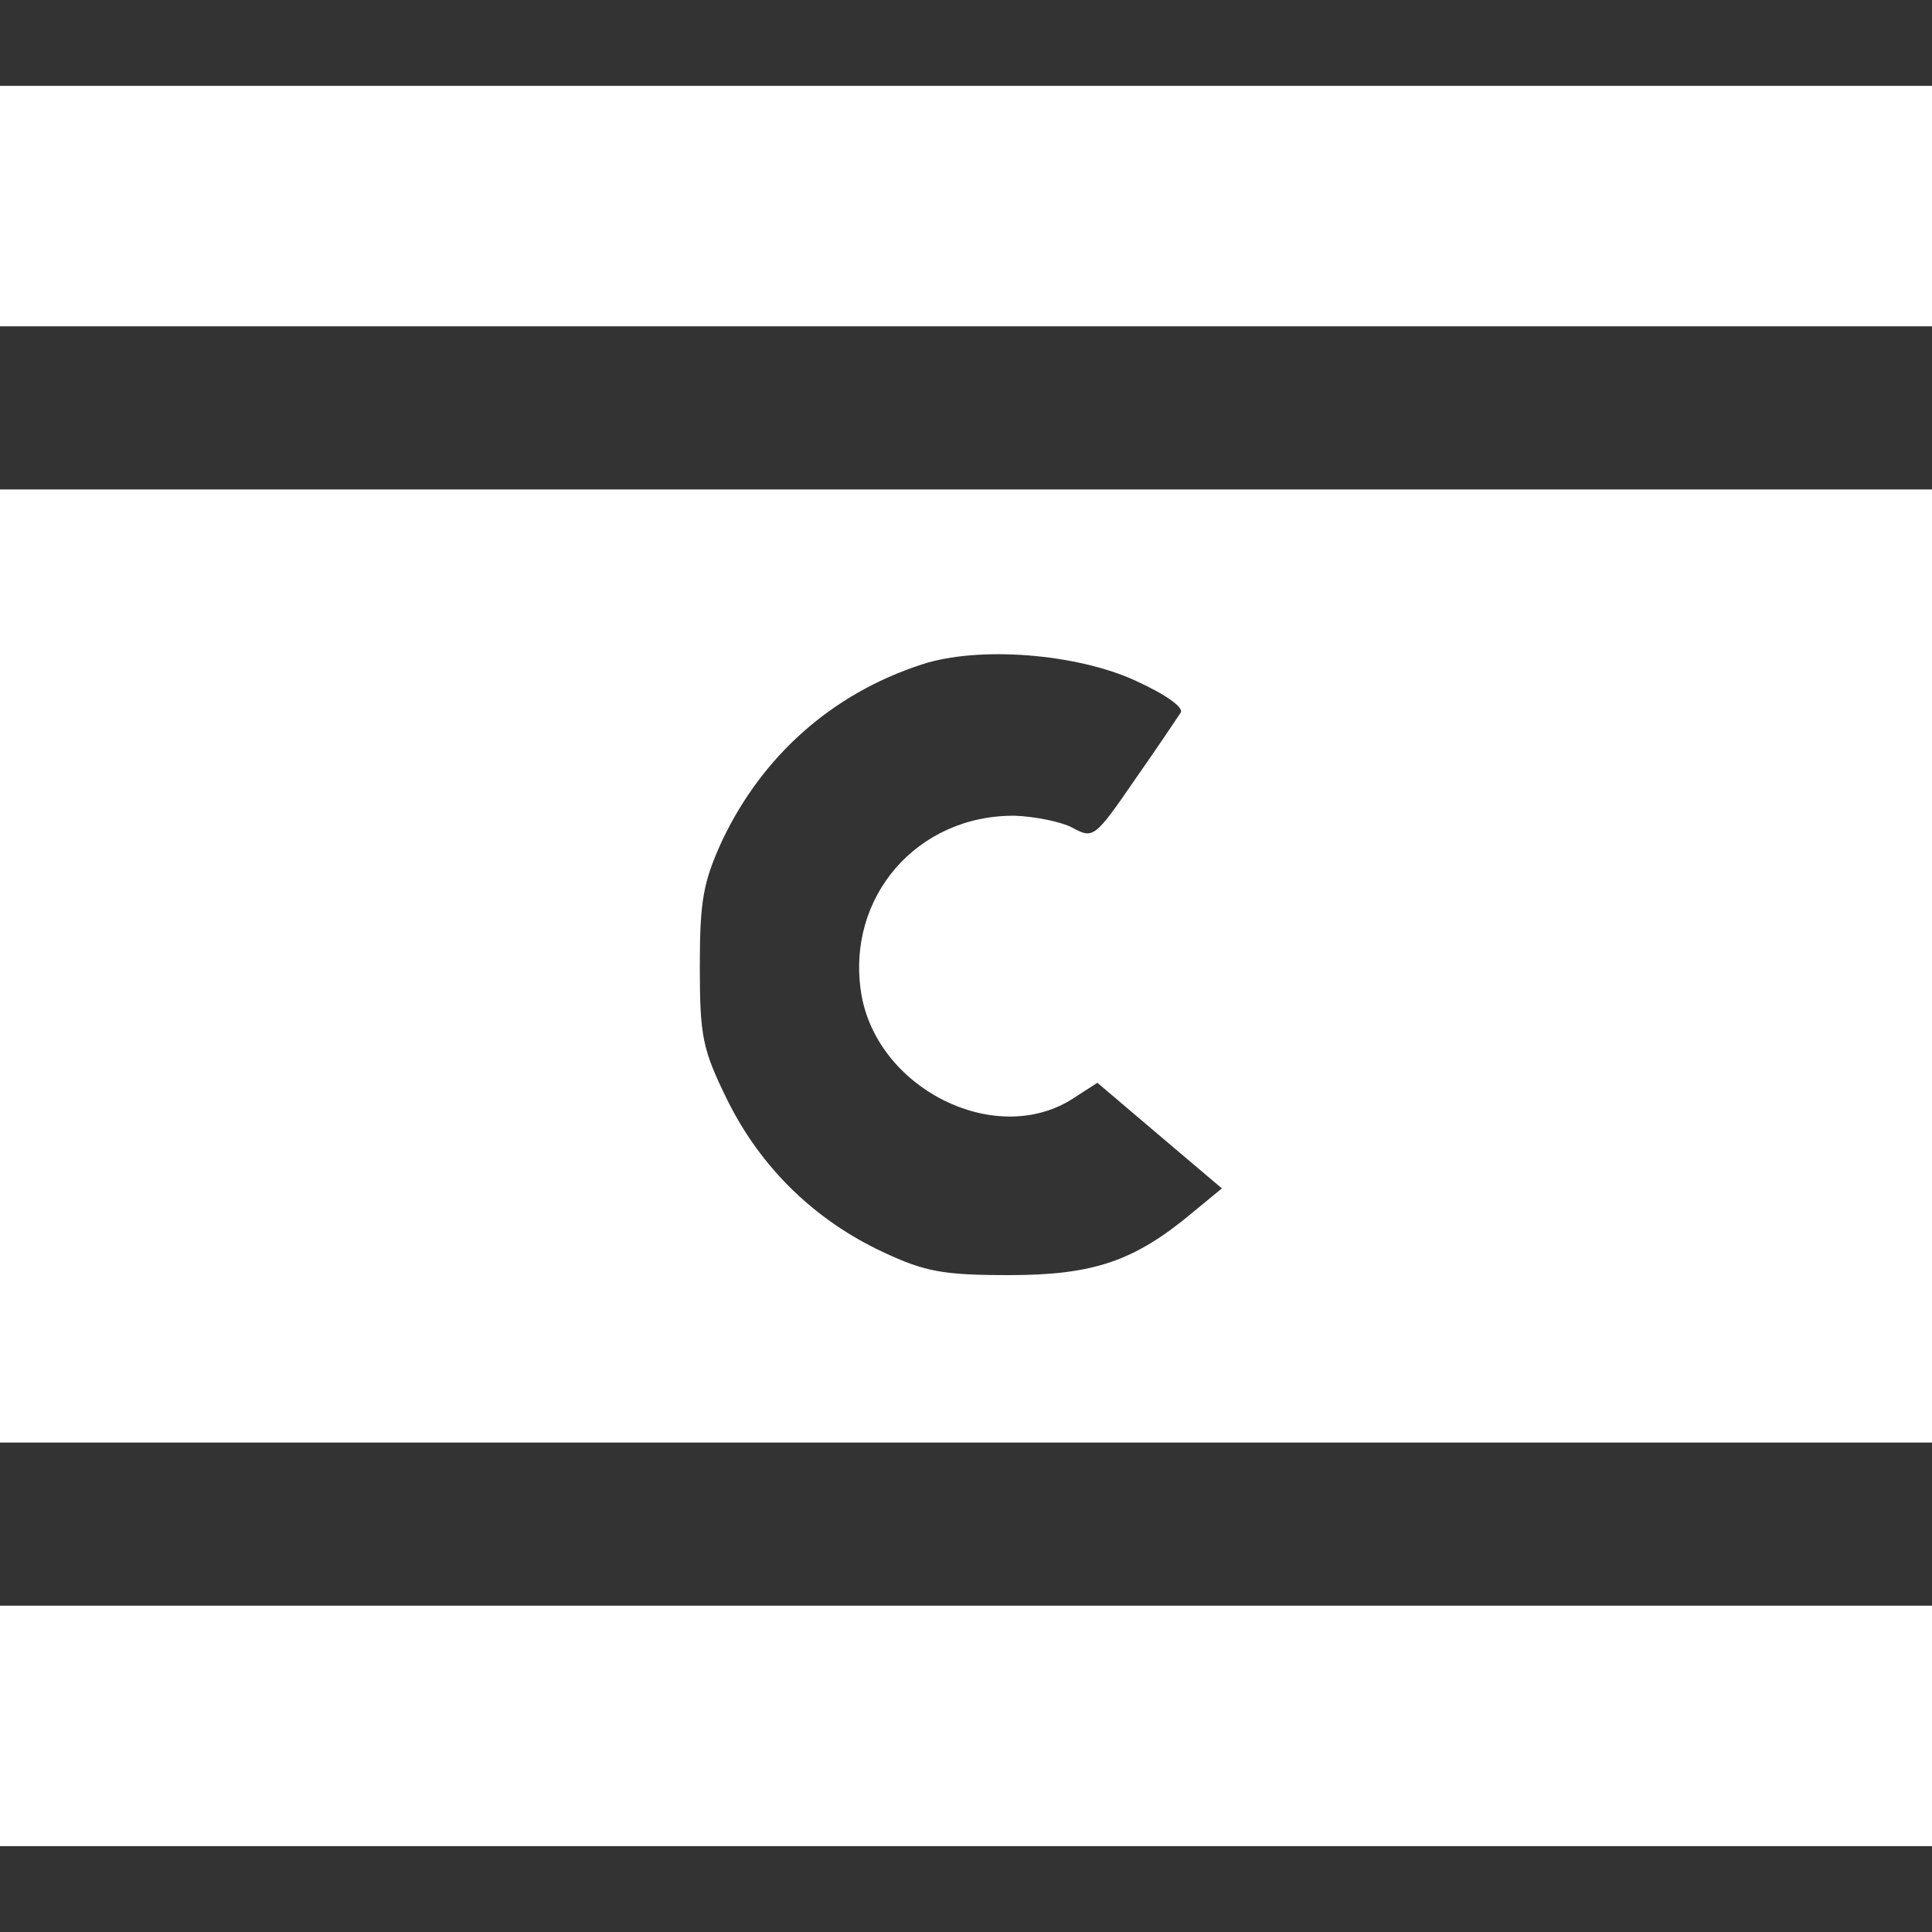 <?xml version="1.0" standalone="no"?>
<!DOCTYPE svg PUBLIC "-//W3C//DTD SVG 20010904//EN"
 "http://www.w3.org/TR/2001/REC-SVG-20010904/DTD/svg10.dtd">
<svg version="1.0" xmlns="http://www.w3.org/2000/svg"
 width="225pt" height="225pt" viewBox="0 0 225 225"
 preserveAspectRatio="xMidYMid meet">

<rect x="0" y="0" width="225" height="225" fill="#333333" stroke="none"/>

<g transform="translate(0,225) scale(0.1,-0.1)"
fill="#000000" stroke="none">
<path fill="#fff" d="M0 2010 l0 -140 1125 0 1125 0 0 140 0 140 -1125 0 -1125 0 0 -140z"/>
<path fill="#fff" d="M0 1125 l0 -555 1125 0 1125 0 0 555 0 555 -1125 0 -1125 0 0 -555z
m1323 332 c35 -16 56 -31 52 -37 -4 -6 -28 -42 -54 -79 -46 -67 -48 -68 -72
-55 -13 7 -43 13 -67 14 -114 1 -197 -95 -179 -207 18 -110 154 -179 244 -124
l31 20 73 -62 72 -61 -34 -28 c-68 -57 -116 -73 -214 -73 -77 0 -98 4 -147 27
-79 37 -142 98 -181 177 -29 59 -32 74 -32 156 0 76 4 98 26 146 47 99 128
171 232 205 66 22 181 13 250 -19z"/>
<path fill="#fff" d="M0 240 l0 -140 1125 0 1125 0 0 140 0 140 -1125 0 -1125 0 0 -140z"/>
</g>
</svg>
